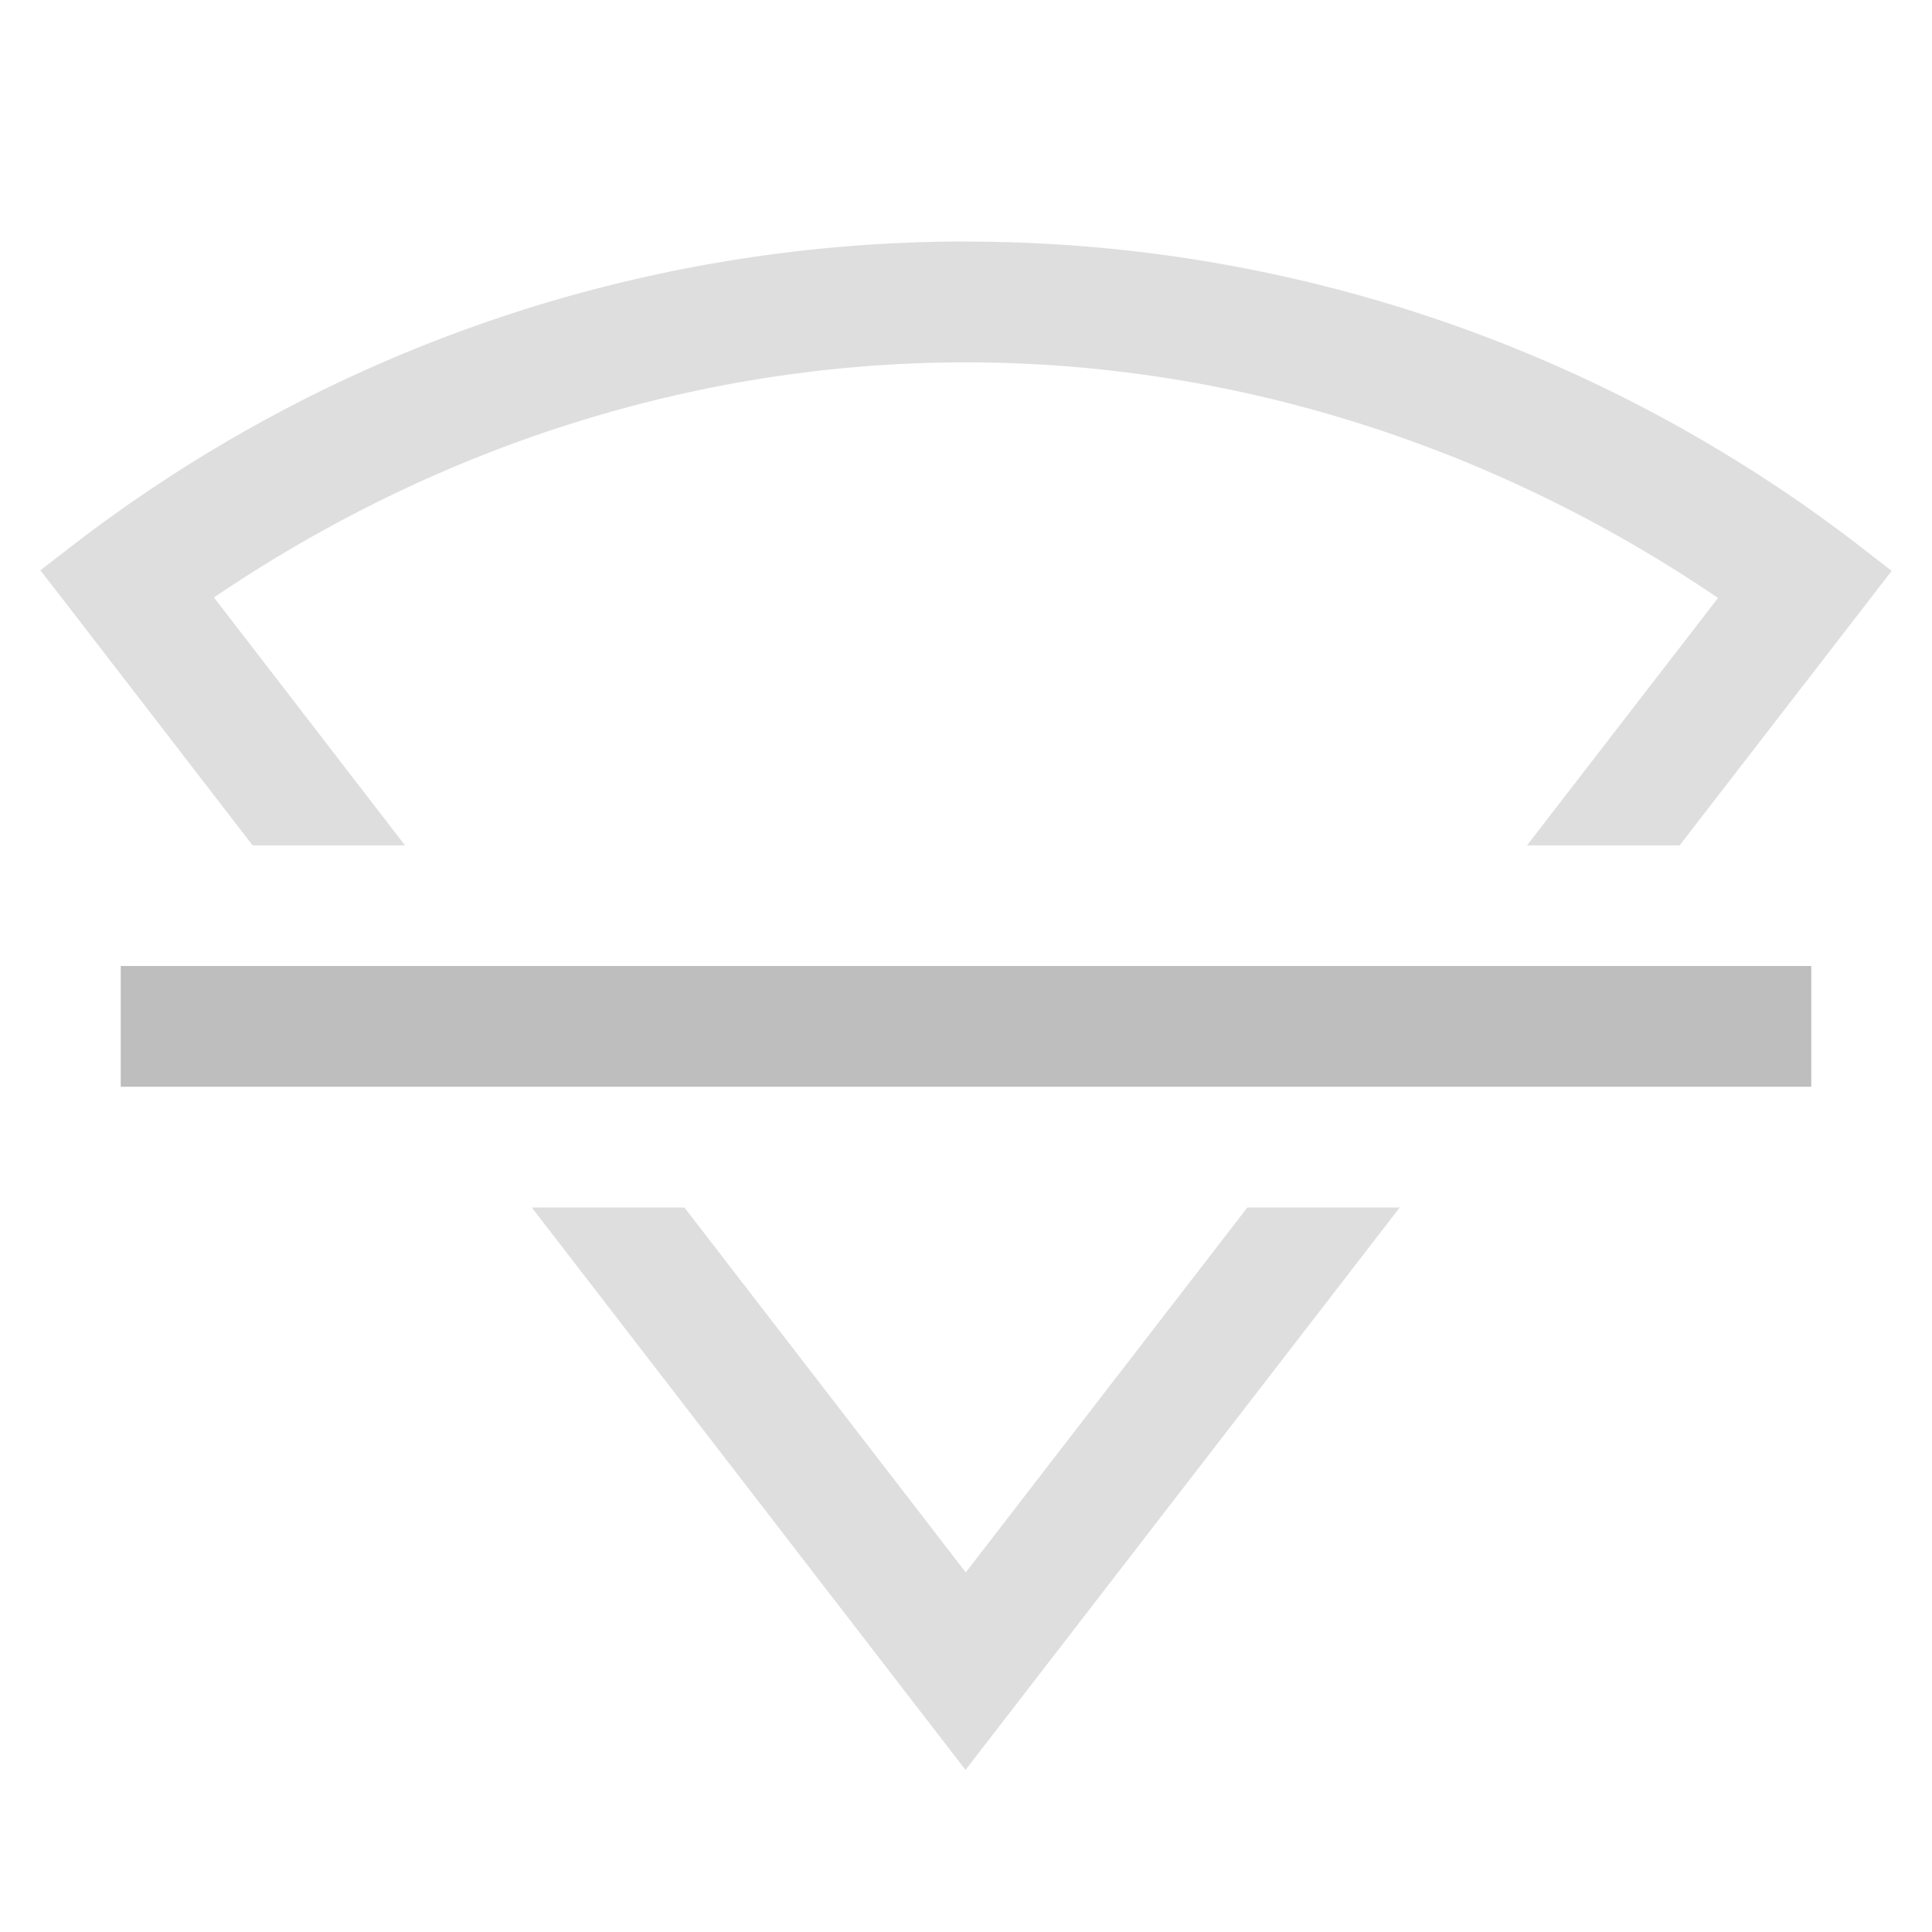 <svg version="1.1" viewBox="0 0 16 16" xmlns="http://www.w3.org/2000/svg">
 <g transform="translate(-1073 267)" color="#000000">
  <path transform="translate(1073 -267)" d="m8 2c-2.61 0-5.22 0.838-7.4 2.518l-0.266 0.205 0.205 0.264 1.553 2.014h1.262l-1.582-2.053c1.883-1.278 4.048-1.948 6.229-1.947 2.181 0 4.344 0.672 6.227 1.951l-1.582 2.049h1.264l1.756-2.273-0.264-0.205a12.105 12.105 0 0 0-7.4-2.522zm-3.596 8 3.592 4.658 3.596-4.658h-1.262l-2.332 3.022-2.33-3.022h-1.264z" fill="#bebebe" opacity=".5" style="font-feature-settings:normal;font-variant-alternates:normal;font-variant-caps:normal;font-variant-ligatures:none;font-variant-numeric:normal;font-variant-position:normal;isolation:auto;mix-blend-mode:normal;shape-padding:0;text-decoration-color:#000000;text-decoration-line:none;text-decoration-style:solid;text-indent:0;text-transform:none"/>
 </g>
 <rect x="1" y="8" width="14" height="1" rx="0" ry="0" fill="#bebebe" fill-rule="evenodd"/>
</svg>
